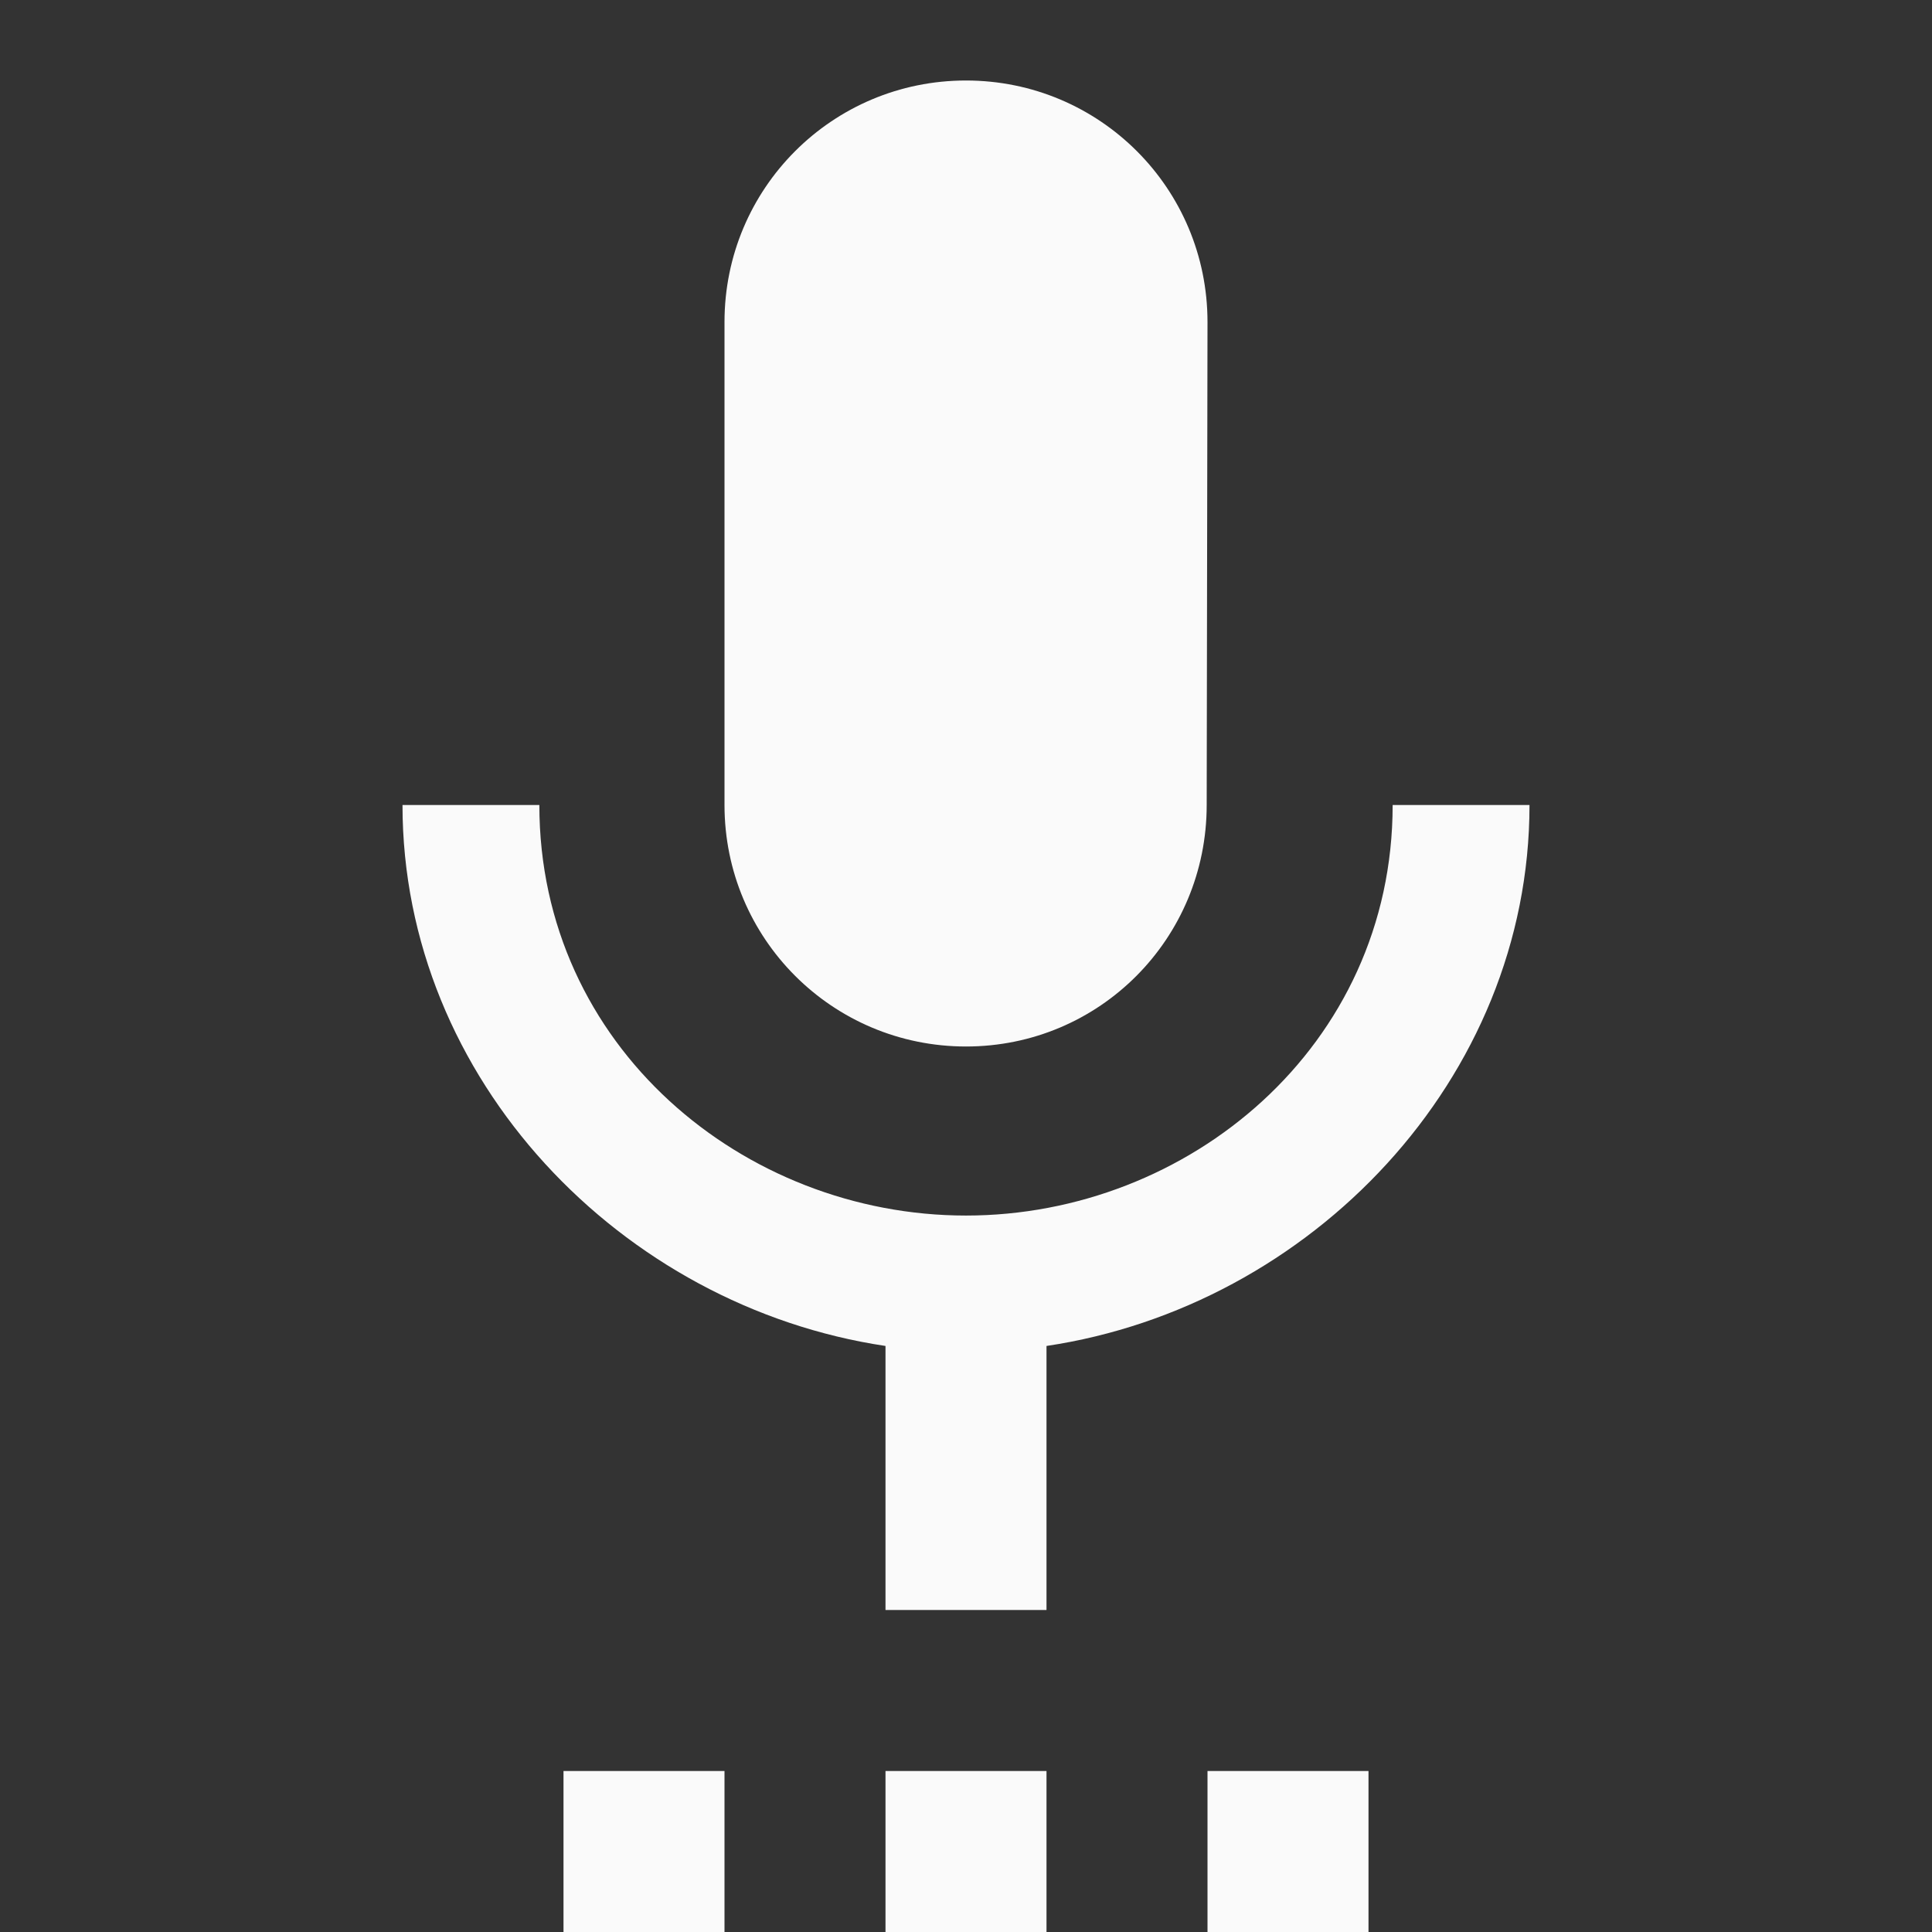 <?xml version="1.0" encoding="utf-8"?>
<!DOCTYPE svg PUBLIC "-//W3C//DTD SVG 1.1//EN" "http://www.w3.org/Graphics/SVG/1.1/DTD/svg11.dtd">
<svg xmlns="http://www.w3.org/2000/svg" xmlns:xlink="http://www.w3.org/1999/xlink" version="1.1" baseProfile="full" width="24" height="24" viewBox="0 0 24.00 24.00" enable-background="new 0 0 24.00 24.00" xml:space="preserve">
	<rect x="0" y="0" width="24.00" height="24.00" fill="#333333" stroke="none"/>
	<path fill="#FAFAFA" fill-opacity="1" stroke-linejoin="round" d="M 19,10L 17.3,10C 17.3,13 14.76,15.1 12,15.1C 9.24,15.1 6.7,13 6.7,10L 5,10C 5,13.41 7.72,16.23 11,16.72L 11,20L 13,20L 13,16.72C 16.28,16.23 19,13.41 19,10 Z M 15,24L 17,24L 17,22L 15,22M 11,24L 13,24L 13,22L 11,22M 12,13C 13.66,13 14.99,11.66 14.99,10L 15,4C 15,2.34 13.66,1 12,1C 10.34,1 9,2.34 9,4L 9,10C 9,11.66 10.34,13 12,13 Z M 7,24L 9,24L 9,22L 7,22L 7,24 Z "/>
</svg>
